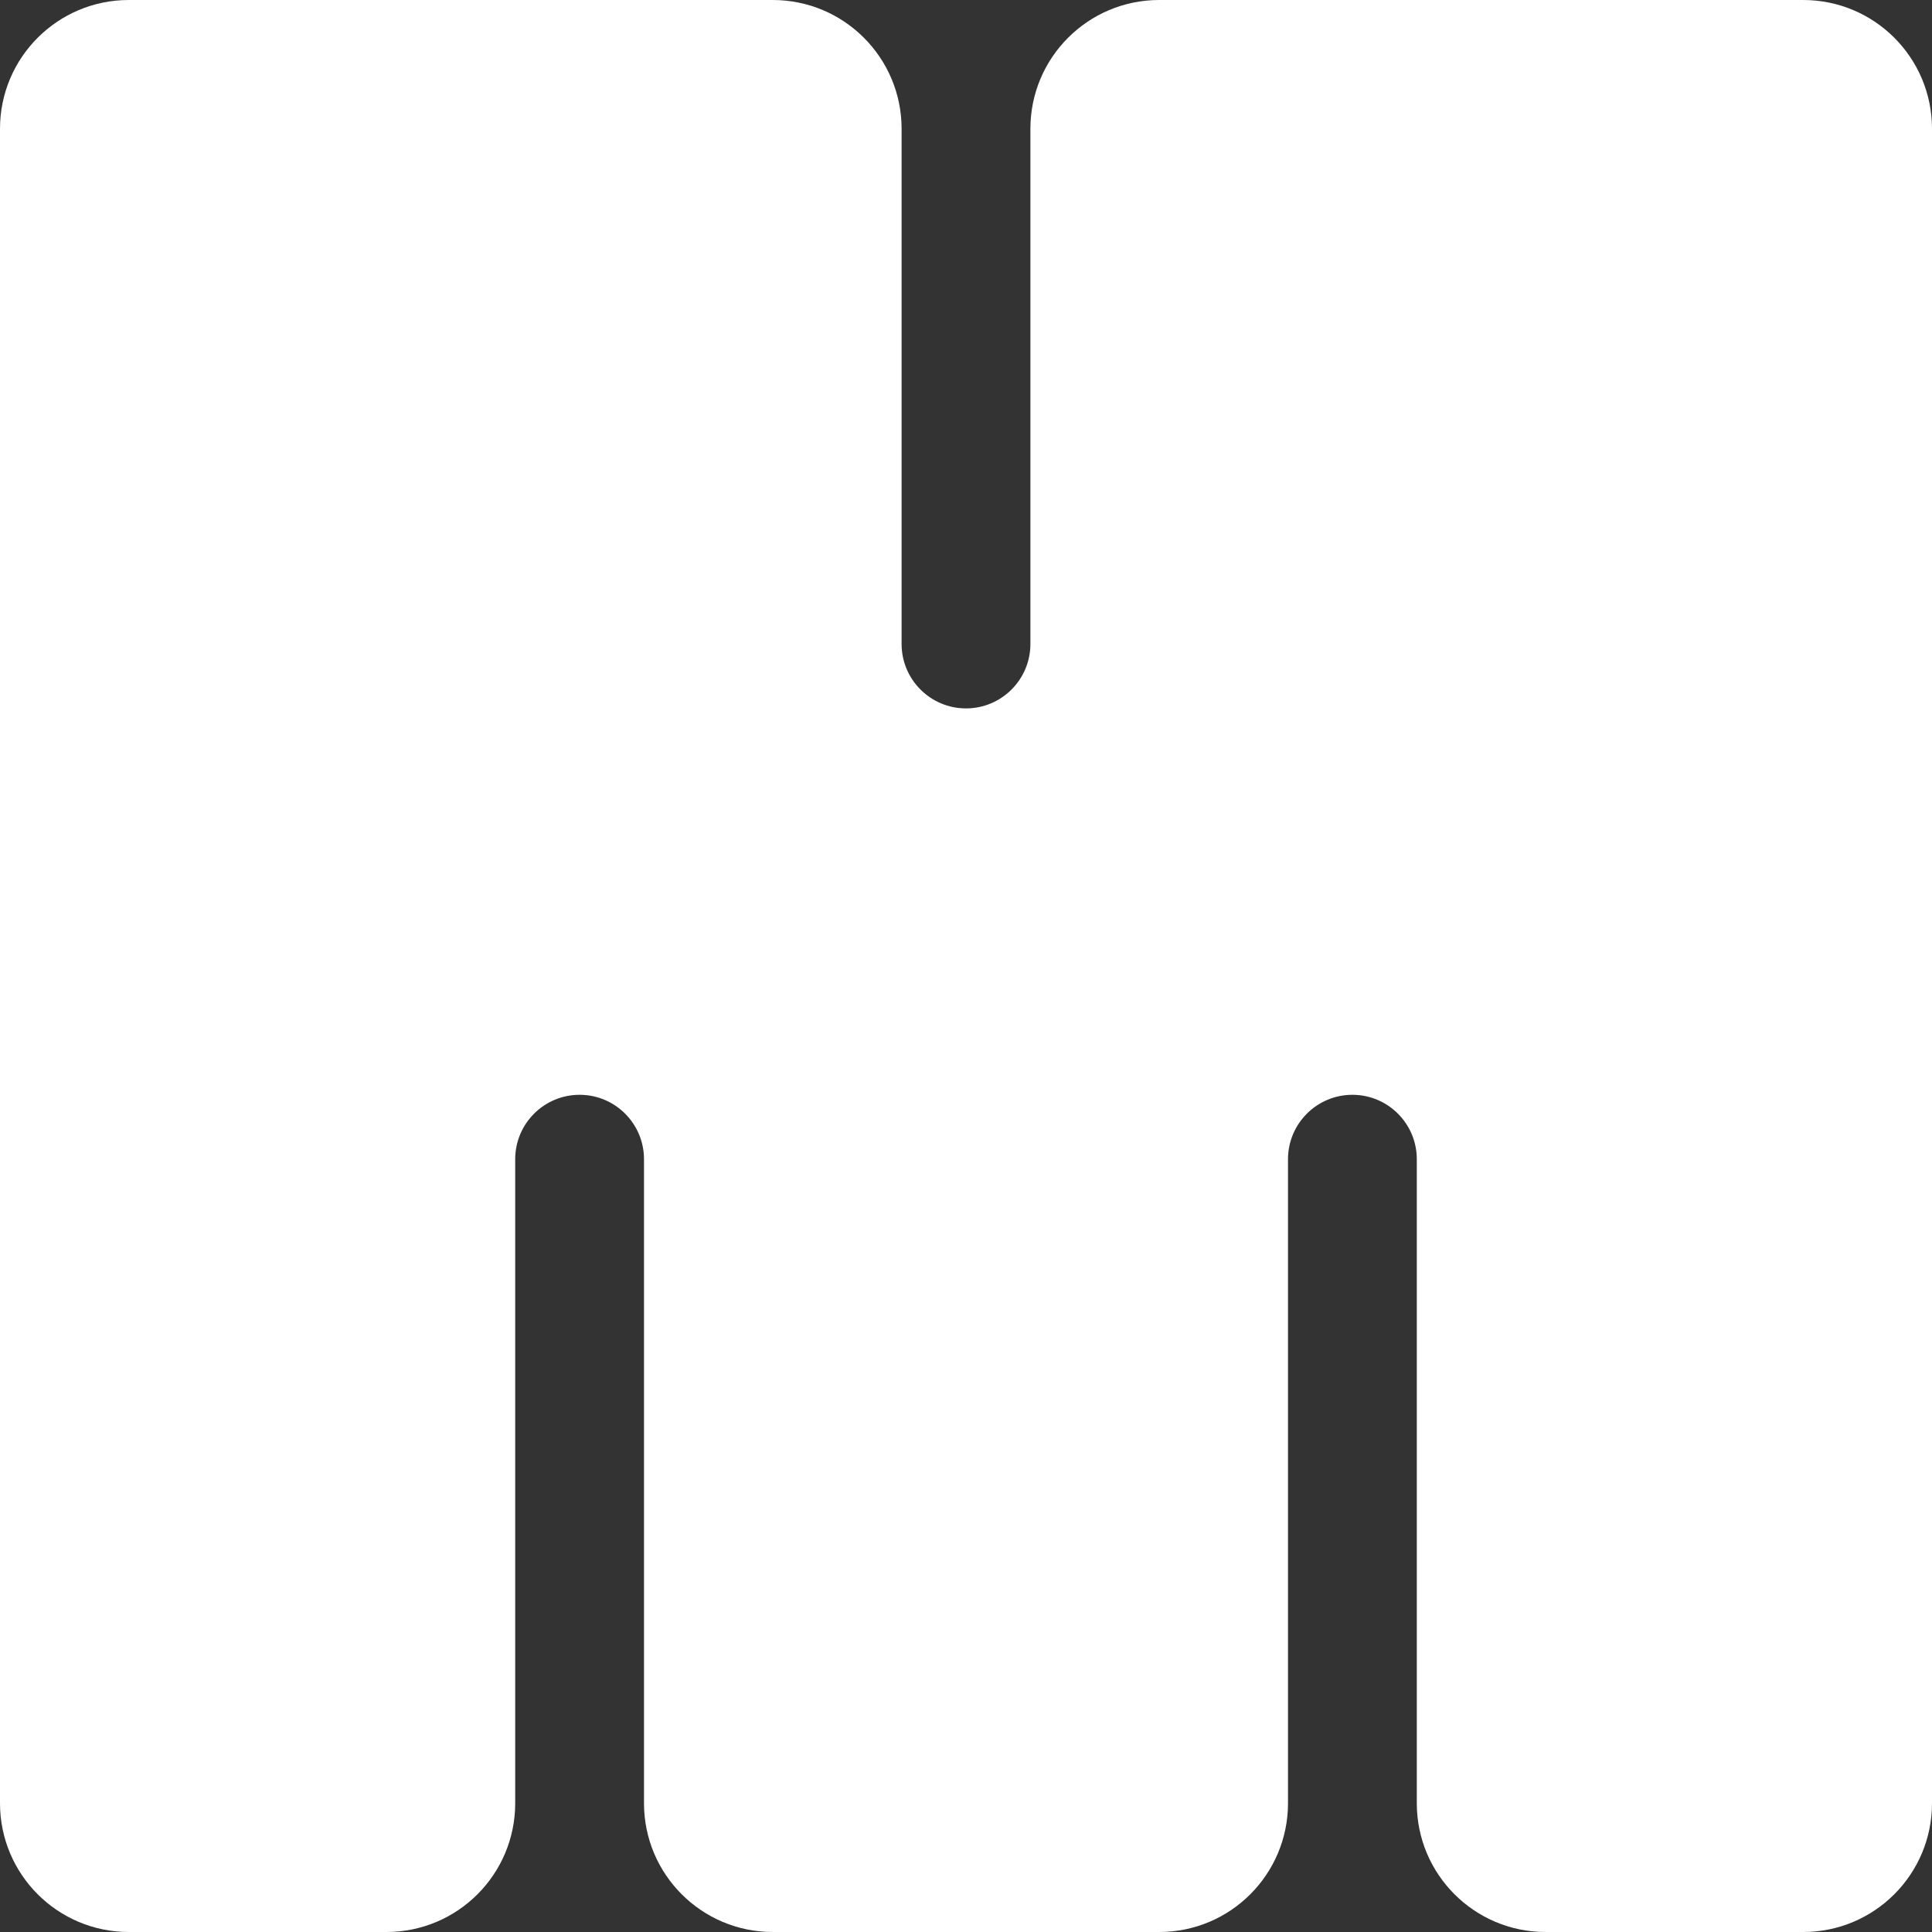 <svg width="30" height="30" viewBox="0 0 30 30" fill="none" xmlns="http://www.w3.org/2000/svg">
<rect x="0" y="0" width="30" height="30" fill="#333333" stroke="none"/>
<path fill-rule="evenodd" clip-rule="evenodd" d="M14 2C14 0.895 13.104 0 12 0H2C0.895 0 0 0.895 0 2V28C0 29.105 0.895 30 2 30L6 30C7.105 30 8 29.105 8 28V18C8 17.448 8.448 17 9 17C9.552 17 10 17.448 10 18V28C10 29.105 10.895 30 12 30L18 30C19.105 30 20 29.105 20 28V18C20 17.448 20.448 17 21 17C21.552 17 22 17.448 22 18V28C22 29.105 22.895 30 24 30L28 30C29.105 30 30 29.105 30 28V2C30 0.895 29.105 0 28 0H18C16.895 0 16 0.895 16 2V10C16 10.552 15.552 11 15 11C14.448 11 14 10.552 14 10V2Z" fill="white"/>
</svg>

